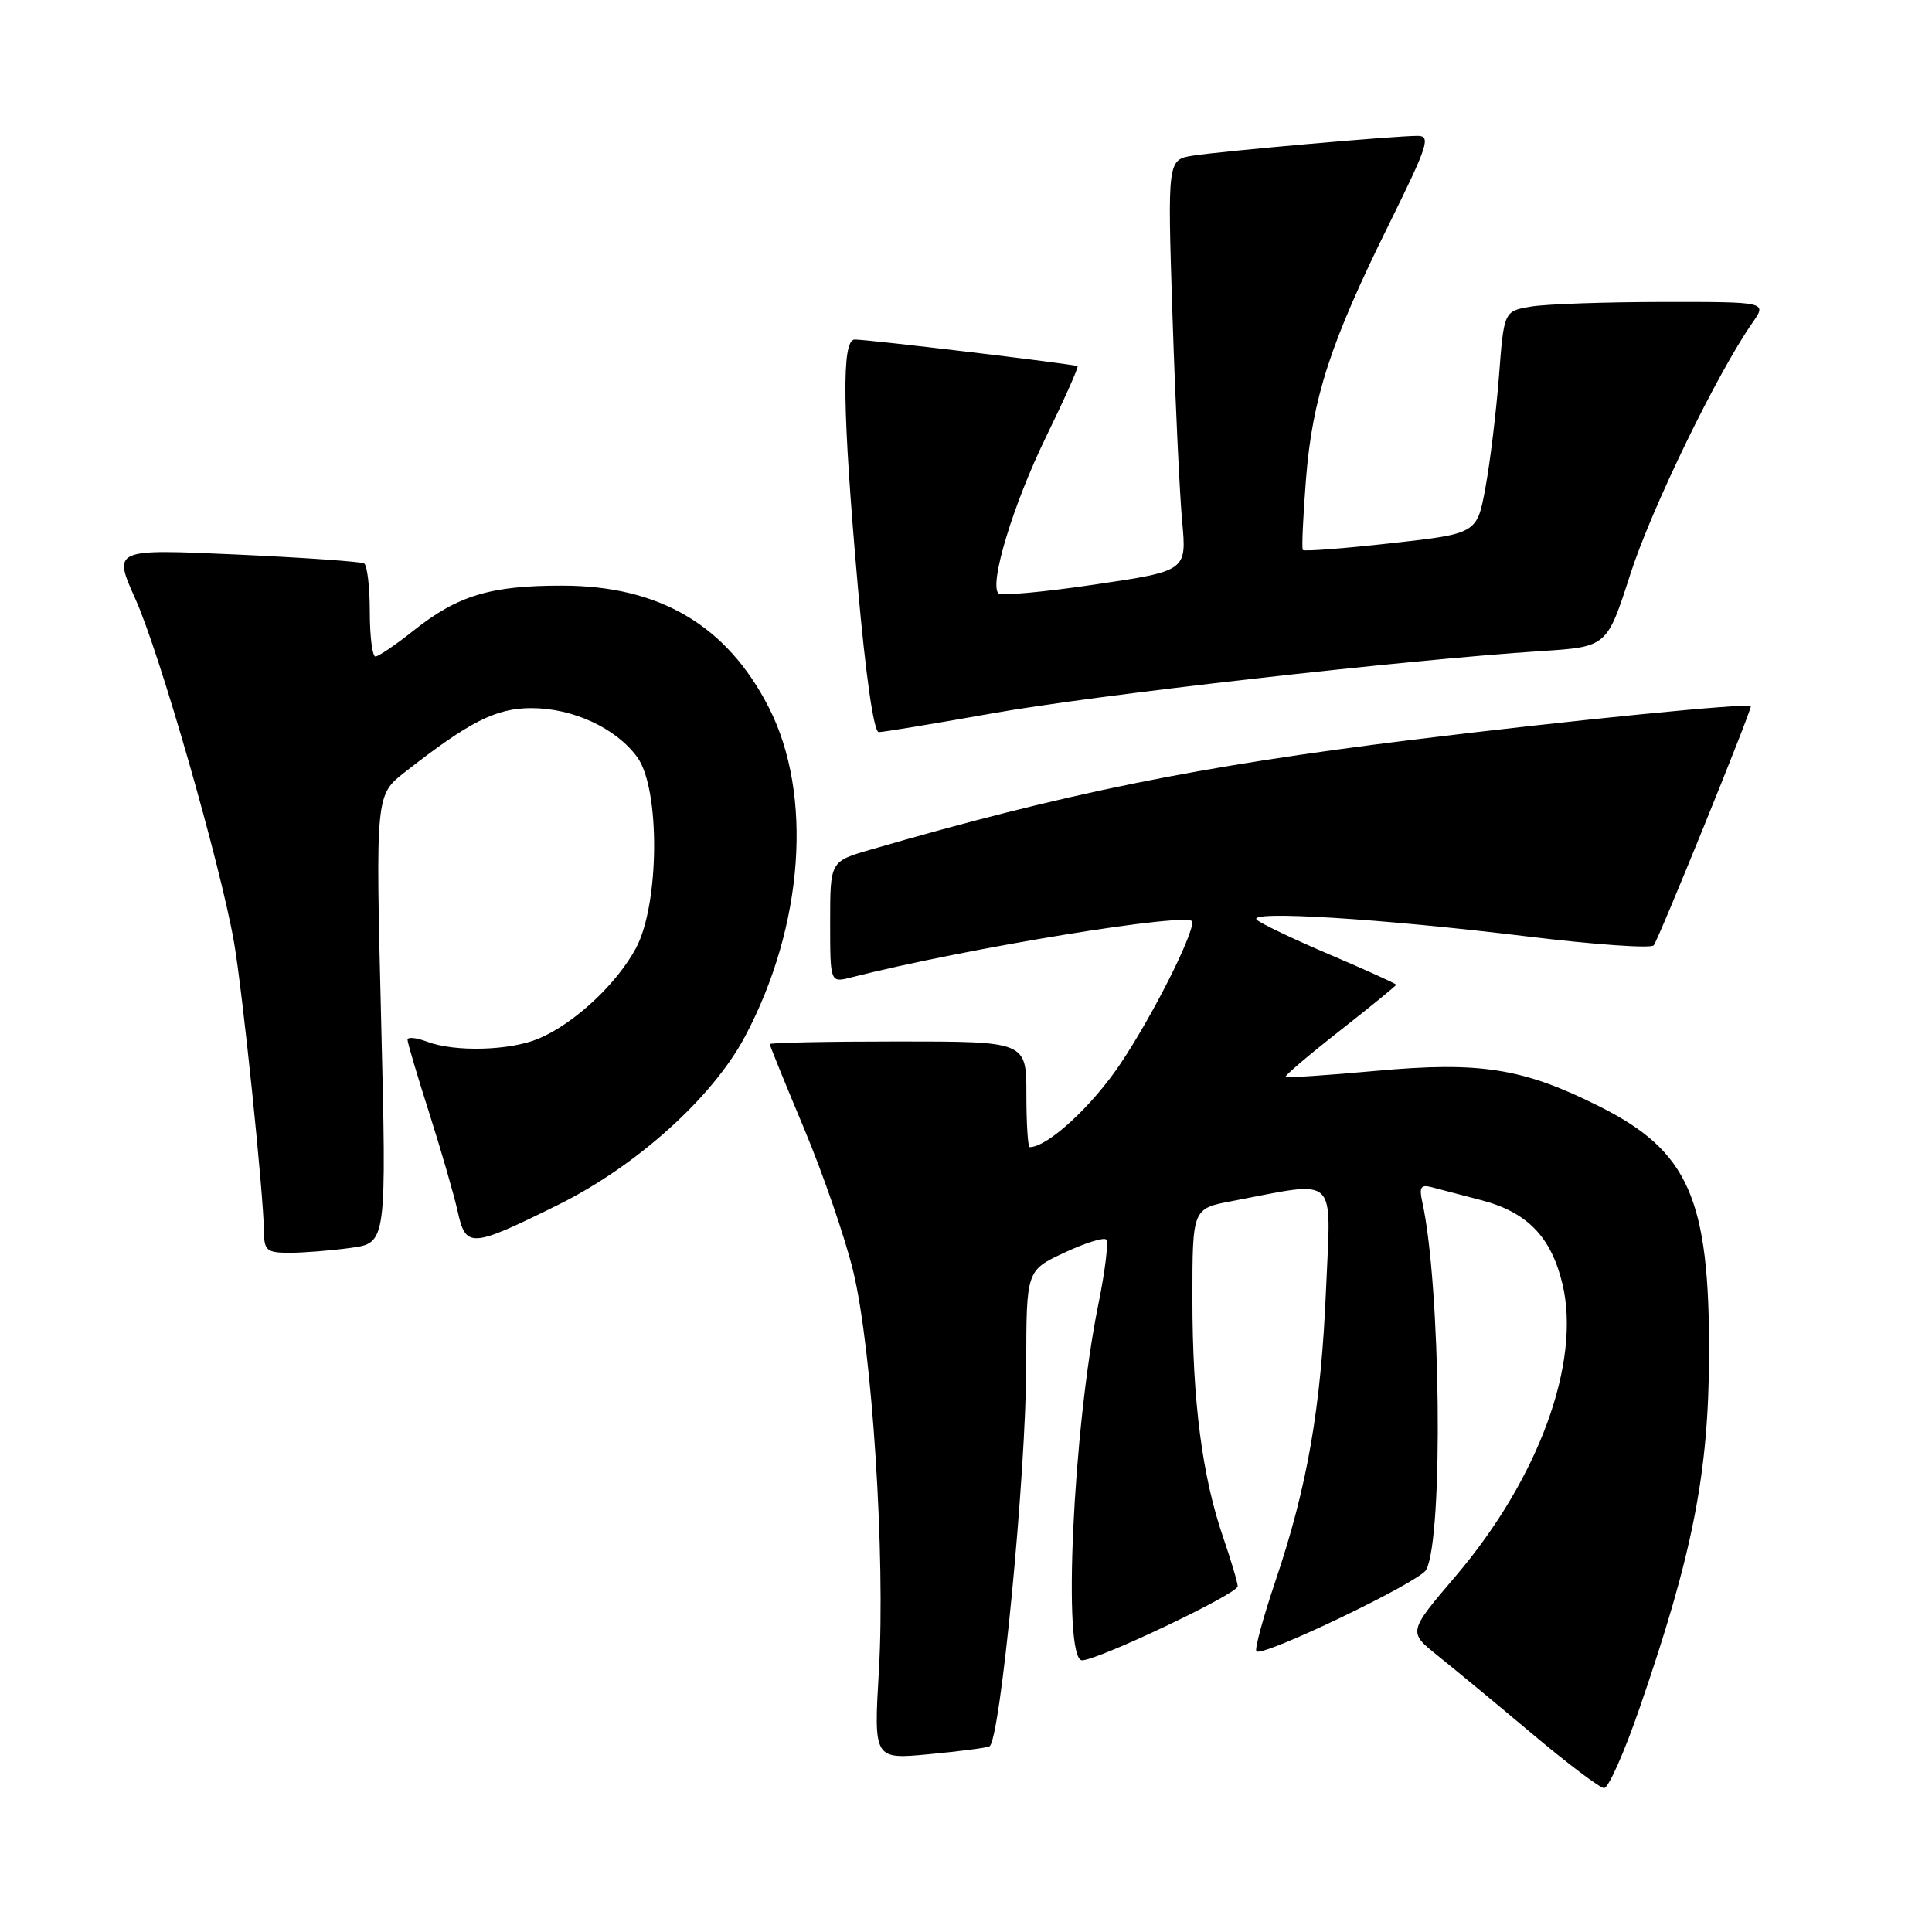 <?xml version="1.0" encoding="UTF-8" standalone="no"?>
<!DOCTYPE svg PUBLIC "-//W3C//DTD SVG 1.1//EN" "http://www.w3.org/Graphics/SVG/1.1/DTD/svg11.dtd" >
<svg xmlns="http://www.w3.org/2000/svg" xmlns:xlink="http://www.w3.org/1999/xlink" version="1.1" viewBox="0 0 256 256">
 <g >
 <path fill="currentColor"
d=" M 217.28 226.25 C 224.31 205.88 226.41 195.16 226.46 179.50 C 226.52 158.78 223.74 152.51 211.88 146.58 C 201.78 141.52 196.12 140.63 182.25 141.90 C 175.86 142.48 170.50 142.84 170.35 142.69 C 170.20 142.54 173.44 139.78 177.54 136.57 C 181.64 133.35 185.00 130.61 185.00 130.48 C 185.00 130.35 181.06 128.56 176.25 126.51 C 171.44 124.46 167.06 122.38 166.53 121.87 C 165.19 120.62 182.89 121.71 202.43 124.09 C 211.20 125.16 218.71 125.69 219.12 125.27 C 219.68 124.70 232.00 94.37 232.00 93.57 C 232.00 93.08 207.72 95.49 187.20 98.02 C 158.70 101.53 141.12 105.10 115.33 112.59 C 110.00 114.14 110.00 114.14 110.00 122.18 C 110.00 130.22 110.00 130.22 112.75 129.52 C 128.16 125.60 158.00 120.74 158.00 122.14 C 158.00 124.16 152.64 134.72 148.43 141.00 C 144.65 146.63 138.80 152.00 136.44 152.00 C 136.20 152.00 136.00 148.85 136.00 145.00 C 136.00 138.00 136.00 138.00 119.00 138.00 C 109.65 138.00 102.00 138.16 102.00 138.35 C 102.00 138.55 104.06 143.61 106.57 149.60 C 109.08 155.60 112.01 164.10 113.07 168.50 C 115.57 178.90 117.33 206.31 116.46 221.32 C 115.77 233.14 115.77 233.14 123.14 232.44 C 127.19 232.06 130.77 231.59 131.11 231.40 C 132.55 230.59 135.96 195.27 135.98 180.92 C 136.00 168.34 136.00 168.34 141.00 166.00 C 143.75 164.71 146.26 163.92 146.58 164.25 C 146.90 164.57 146.44 168.38 145.56 172.71 C 142.17 189.32 140.75 220.00 143.38 220.00 C 145.47 220.00 164.00 211.19 164.00 210.19 C 164.00 209.71 163.14 206.82 162.10 203.78 C 159.29 195.64 158.00 185.63 158.00 172.13 C 158.00 160.14 158.00 160.14 163.25 159.15 C 177.48 156.45 176.36 155.41 175.71 170.79 C 175.05 186.54 173.24 196.96 169.00 209.50 C 167.36 214.37 166.22 218.56 166.48 218.81 C 167.28 219.62 188.15 209.60 188.98 208.01 C 191.28 203.62 190.91 170.18 188.44 159.17 C 188.03 157.30 188.28 156.93 189.71 157.31 C 190.69 157.57 193.63 158.34 196.24 159.02 C 202.36 160.61 205.53 163.87 207.03 170.12 C 209.52 180.52 203.90 195.90 192.86 208.87 C 186.58 216.24 186.58 216.24 190.49 219.37 C 192.64 221.09 198.25 225.73 202.95 229.68 C 207.65 233.64 211.97 236.90 212.54 236.93 C 213.11 236.97 215.25 232.16 217.28 226.25 Z  M 46.48 165.35 C 51.23 164.70 51.23 164.70 50.50 135.02 C 49.77 105.35 49.77 105.35 53.64 102.32 C 62.22 95.60 65.72 93.83 70.42 93.83 C 75.92 93.83 81.62 96.47 84.44 100.33 C 87.49 104.51 87.40 119.73 84.29 125.59 C 81.76 130.35 76.06 135.66 71.35 137.63 C 67.52 139.23 60.24 139.42 56.57 138.02 C 55.15 137.49 54.00 137.37 54.00 137.77 C 54.00 138.17 55.30 142.55 56.88 147.50 C 58.46 152.45 60.15 158.30 60.64 160.50 C 61.73 165.41 62.37 165.37 73.87 159.69 C 84.32 154.53 94.43 145.43 98.73 137.32 C 106.50 122.68 107.76 105.28 101.88 93.76 C 96.32 82.87 87.42 77.61 74.50 77.60 C 65.02 77.58 60.66 78.90 54.82 83.54 C 52.45 85.43 50.16 86.98 49.75 86.99 C 49.34 87.00 49.00 84.33 49.00 81.06 C 49.00 77.79 48.66 74.91 48.25 74.66 C 47.84 74.41 40.18 73.88 31.23 73.47 C 14.97 72.74 14.97 72.74 17.95 79.39 C 21.16 86.53 29.19 114.49 31.00 124.80 C 32.14 131.30 34.94 158.37 34.98 163.25 C 35.00 165.70 35.37 166.00 38.36 166.00 C 40.21 166.00 43.86 165.71 46.48 165.35 Z  M 131.50 94.52 C 144.96 92.11 186.10 87.45 204.22 86.27 C 212.93 85.71 212.93 85.71 216.02 76.10 C 218.84 67.35 227.49 49.54 232.22 42.75 C 234.14 40.00 234.14 40.00 220.32 40.01 C 212.72 40.02 204.88 40.29 202.89 40.62 C 199.28 41.22 199.28 41.22 198.62 49.86 C 198.25 54.61 197.45 61.25 196.83 64.60 C 195.71 70.71 195.71 70.71 184.31 71.98 C 178.04 72.68 172.79 73.08 172.63 72.87 C 172.47 72.67 172.66 68.45 173.05 63.50 C 173.90 52.73 176.29 45.40 184.03 29.75 C 189.22 19.24 189.63 18.00 187.83 18.00 C 184.84 18.00 162.03 20.01 158.10 20.62 C 154.69 21.15 154.69 21.15 155.36 41.82 C 155.73 53.20 156.31 65.46 156.64 69.07 C 157.25 75.65 157.25 75.65 145.08 77.45 C 138.39 78.44 132.64 78.97 132.30 78.63 C 131.05 77.38 134.24 66.85 138.59 57.92 C 141.05 52.87 142.94 48.64 142.78 48.52 C 142.42 48.26 114.93 44.97 113.25 44.99 C 111.49 45.01 111.62 54.44 113.67 77.75 C 114.72 89.60 115.78 97.00 116.44 97.01 C 117.02 97.01 123.80 95.89 131.50 94.52 Z "/>
</g>
</svg>